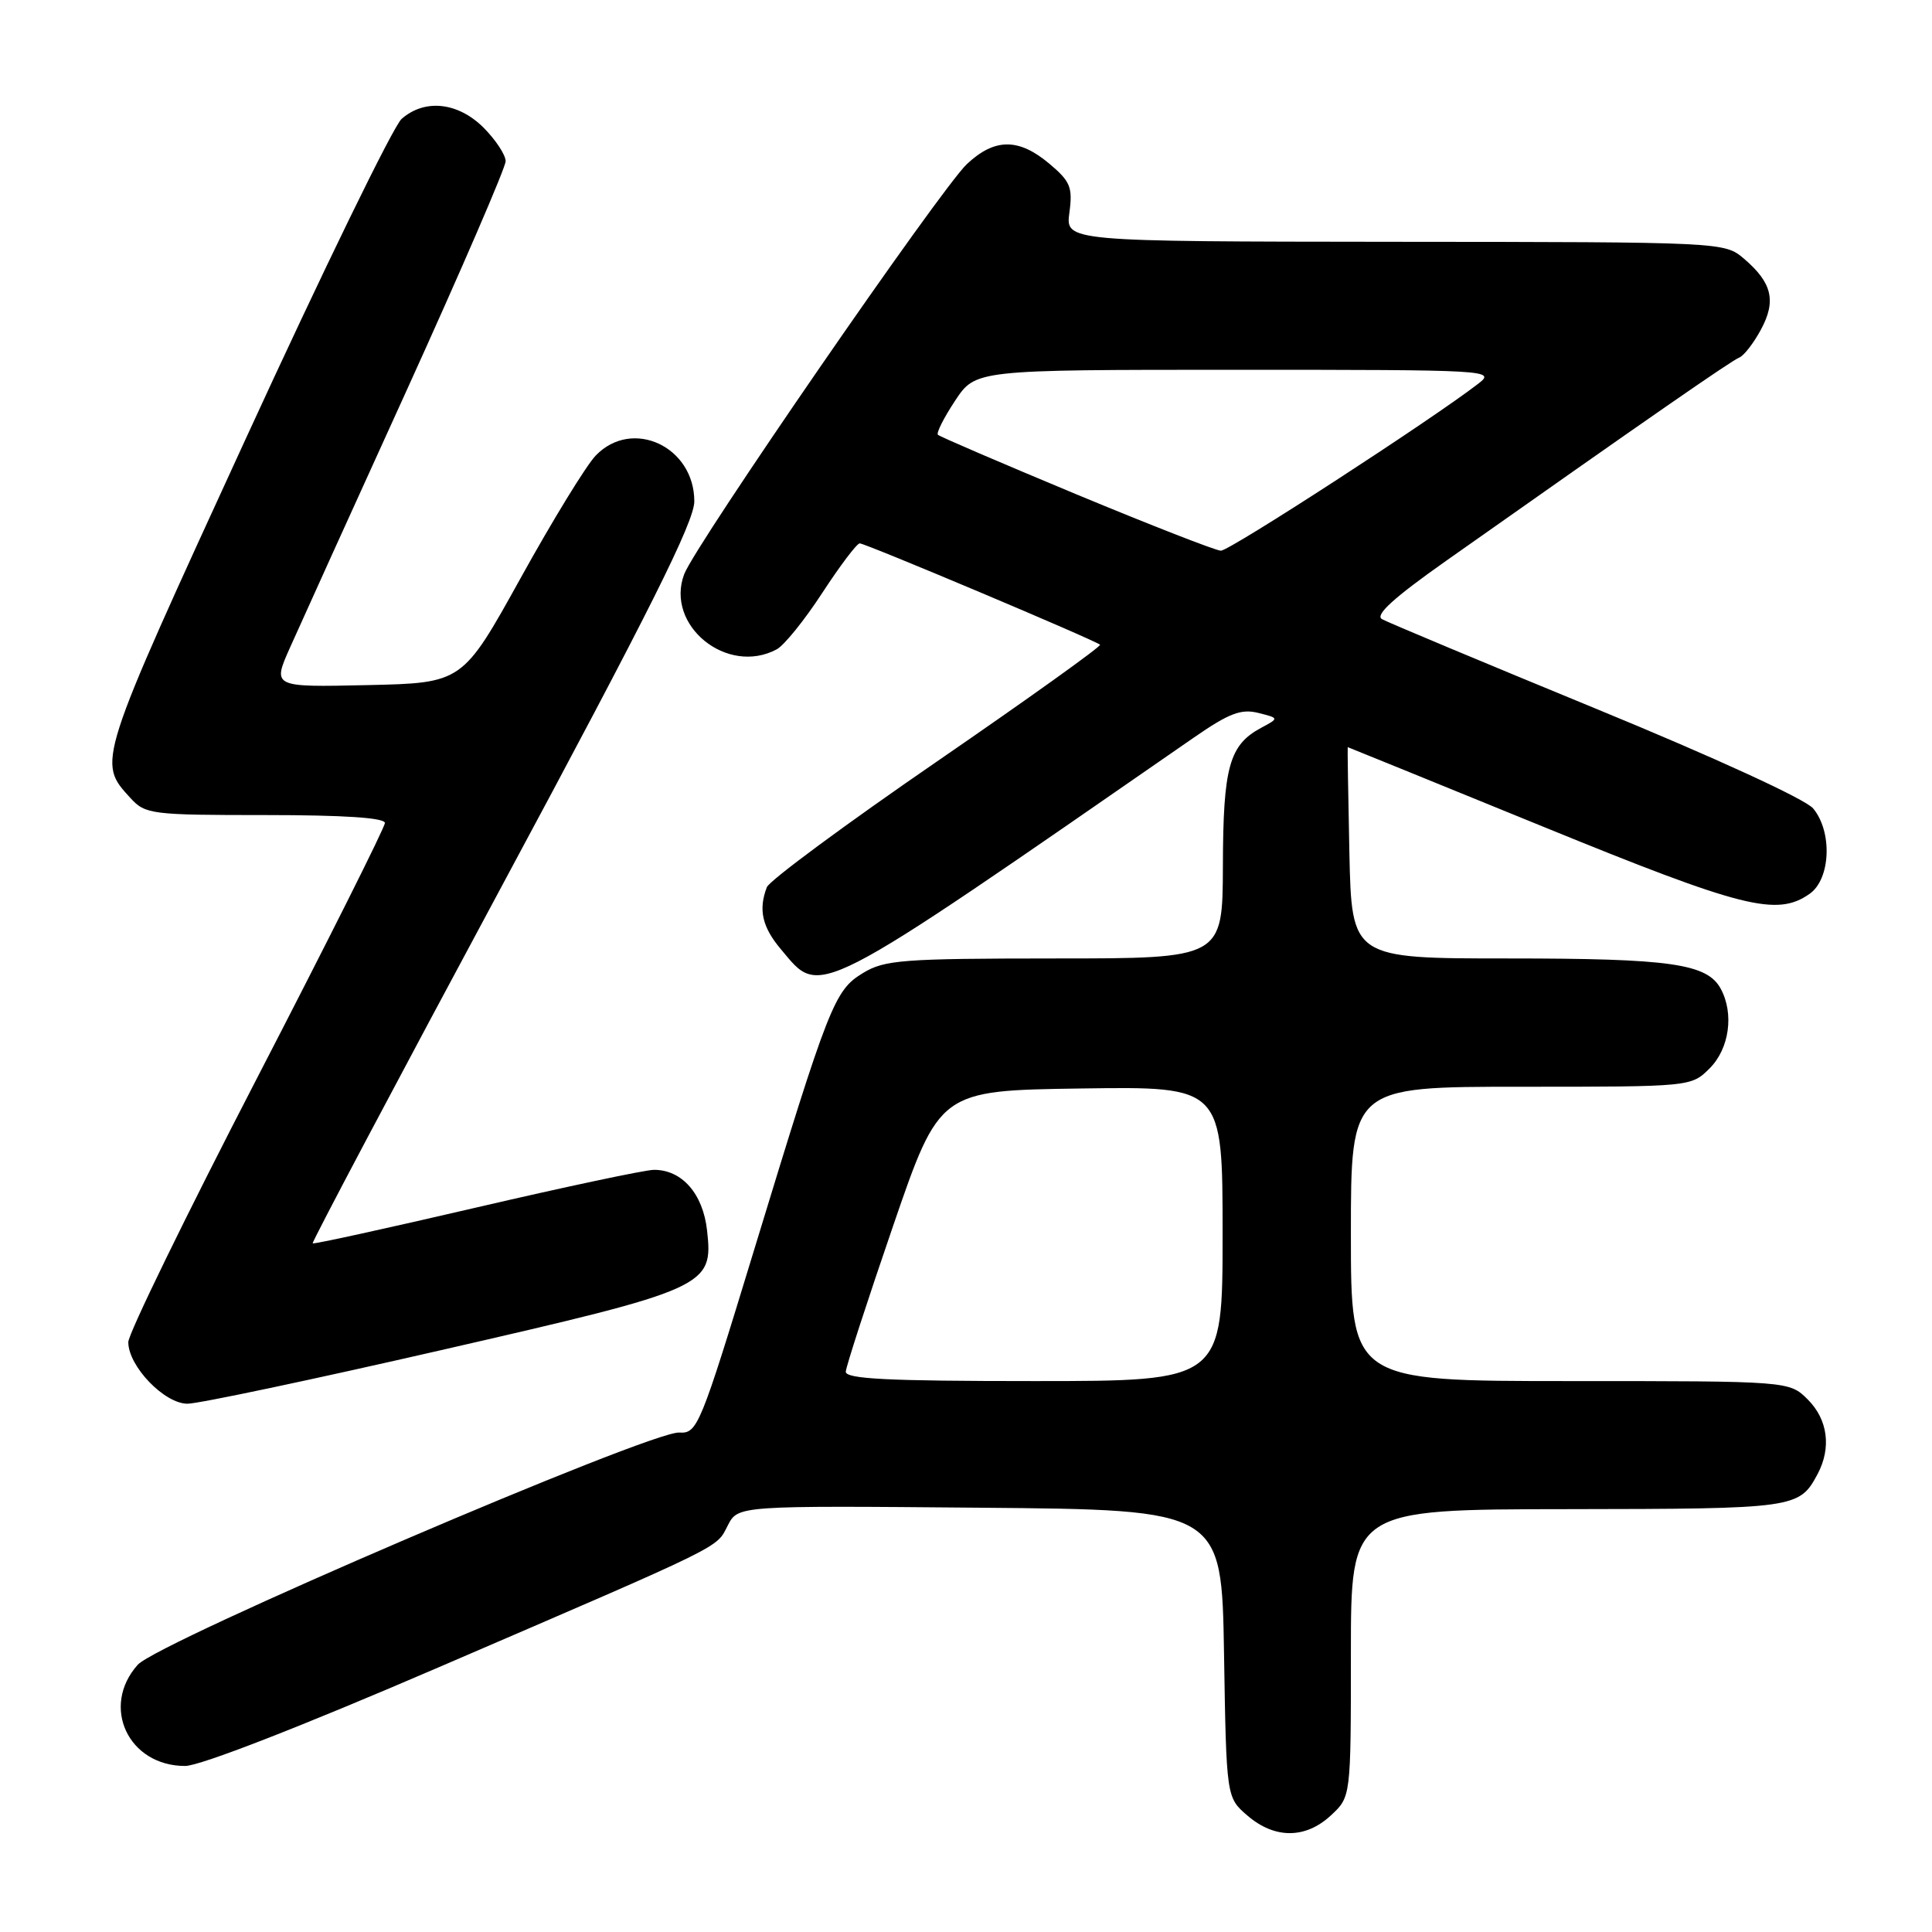 <?xml version="1.0" encoding="UTF-8" standalone="no"?>
<!DOCTYPE svg PUBLIC "-//W3C//DTD SVG 1.1//EN" "http://www.w3.org/Graphics/SVG/1.1/DTD/svg11.dtd" >
<svg xmlns="http://www.w3.org/2000/svg" xmlns:xlink="http://www.w3.org/1999/xlink" version="1.1" viewBox="0 0 256 256">
 <g >
 <path fill="currentColor"
d=" M 176.35 240.55 C 179.00 238.10 179.00 238.10 179.00 219.05 C 179.00 200.00 179.00 200.00 207.75 199.97 C 237.94 199.93 238.41 199.87 240.84 195.32 C 242.69 191.84 242.20 188.11 239.55 185.45 C 237.09 183.00 237.09 183.00 208.05 183.00 C 179.00 183.00 179.00 183.00 179.00 163.50 C 179.00 144.00 179.00 144.00 201.55 144.00 C 224.09 144.00 224.09 144.00 226.55 141.55 C 229.14 138.95 229.79 134.34 228.02 131.04 C 226.23 127.69 221.40 127.00 199.90 127.00 C 179.11 127.00 179.11 127.00 178.80 113.00 C 178.64 105.30 178.54 99.00 178.58 99.00 C 178.62 99.00 190.24 103.73 204.38 109.50 C 230.95 120.35 235.44 121.48 239.78 118.44 C 242.57 116.49 242.83 110.22 240.25 107.12 C 239.23 105.90 227.24 100.39 211.50 93.92 C 196.65 87.81 183.88 82.47 183.12 82.04 C 182.15 81.50 184.66 79.22 191.62 74.31 C 218.25 55.53 229.44 47.77 230.46 47.38 C 231.07 47.14 232.36 45.48 233.33 43.68 C 235.39 39.87 234.81 37.46 231.10 34.29 C 228.50 32.08 228.43 32.07 184.85 32.04 C 141.19 32.00 141.19 32.00 141.70 28.18 C 142.15 24.81 141.84 24.04 139.03 21.68 C 134.97 18.27 131.79 18.29 128.11 21.75 C 124.66 25.00 92.13 72.19 90.66 76.08 C 88.10 82.86 96.35 89.56 102.92 86.04 C 103.90 85.52 106.63 82.14 108.97 78.54 C 111.32 74.94 113.54 72.00 113.92 72.00 C 114.69 72.00 145.20 84.87 145.76 85.43 C 145.96 85.63 136.25 92.58 124.18 100.88 C 112.10 109.18 101.95 116.68 101.61 117.56 C 100.47 120.54 100.99 122.84 103.49 125.80 C 108.85 132.18 107.26 133.00 158.21 97.72 C 162.85 94.51 164.45 93.90 166.71 94.46 C 169.50 95.16 169.50 95.16 167.11 96.44 C 162.88 98.71 162.07 101.61 162.04 114.75 C 162.00 127.00 162.00 127.00 139.75 127.00 C 119.57 127.01 117.21 127.19 114.35 128.93 C 110.56 131.24 109.89 132.94 99.89 165.73 C 92.75 189.14 92.41 189.96 90.00 189.82 C 86.16 189.61 20.96 217.57 18.25 220.59 C 13.31 226.12 16.99 234.00 24.53 234.00 C 26.49 234.00 39.85 228.80 58.14 220.92 C 96.55 204.37 94.84 205.20 96.44 202.12 C 97.79 199.50 97.79 199.50 129.84 199.78 C 161.88 200.05 161.88 200.05 162.19 219.12 C 162.50 238.18 162.50 238.18 165.31 240.59 C 168.91 243.68 172.99 243.67 176.35 240.55 Z  M 58.50 178.89 C 93.83 170.79 94.52 170.48 93.69 163.04 C 93.15 158.17 90.36 154.99 86.64 155.01 C 85.46 155.02 74.86 157.27 63.08 160.01 C 51.30 162.75 41.56 164.89 41.43 164.75 C 41.29 164.61 52.62 143.23 66.59 117.23 C 86.04 81.04 92.00 69.13 92.00 66.43 C 92.00 59.17 83.77 55.34 78.94 60.36 C 77.69 61.65 73.21 68.96 68.98 76.61 C 61.28 90.50 61.28 90.50 48.68 90.78 C 36.08 91.06 36.08 91.06 38.44 85.78 C 39.73 82.88 46.69 67.53 53.90 51.69 C 61.10 35.84 67.00 22.19 67.00 21.36 C 67.00 20.53 65.68 18.53 64.08 16.92 C 60.69 13.54 56.29 13.06 53.22 15.75 C 52.12 16.71 42.81 35.82 32.53 58.21 C 12.76 101.26 12.87 100.92 17.29 105.75 C 19.26 107.90 20.04 108.00 35.17 108.00 C 45.56 108.00 51.00 108.36 51.00 109.05 C 51.00 109.63 43.35 124.89 34.00 142.97 C 24.65 161.05 17.00 176.74 17.00 177.84 C 17.00 181.03 21.78 186.00 24.84 186.00 C 26.30 186.00 41.45 182.80 58.50 178.89 Z  M 112.07 181.75 C 112.11 181.06 114.92 172.40 118.32 162.50 C 124.50 144.50 124.50 144.50 143.25 144.23 C 162.00 143.96 162.00 143.96 162.00 163.48 C 162.00 183.00 162.00 183.00 137.00 183.00 C 117.63 183.00 112.02 182.72 112.07 181.75 Z  M 142.60 65.49 C 132.76 61.39 124.51 57.85 124.28 57.61 C 124.04 57.38 125.07 55.34 126.56 53.09 C 129.27 49.00 129.27 49.00 163.77 49.00 C 197.50 49.00 198.22 49.04 195.88 50.84 C 189.77 55.57 162.91 73.00 161.77 72.97 C 161.07 72.95 152.45 69.58 142.60 65.49 Z "/>
</g>
</svg>